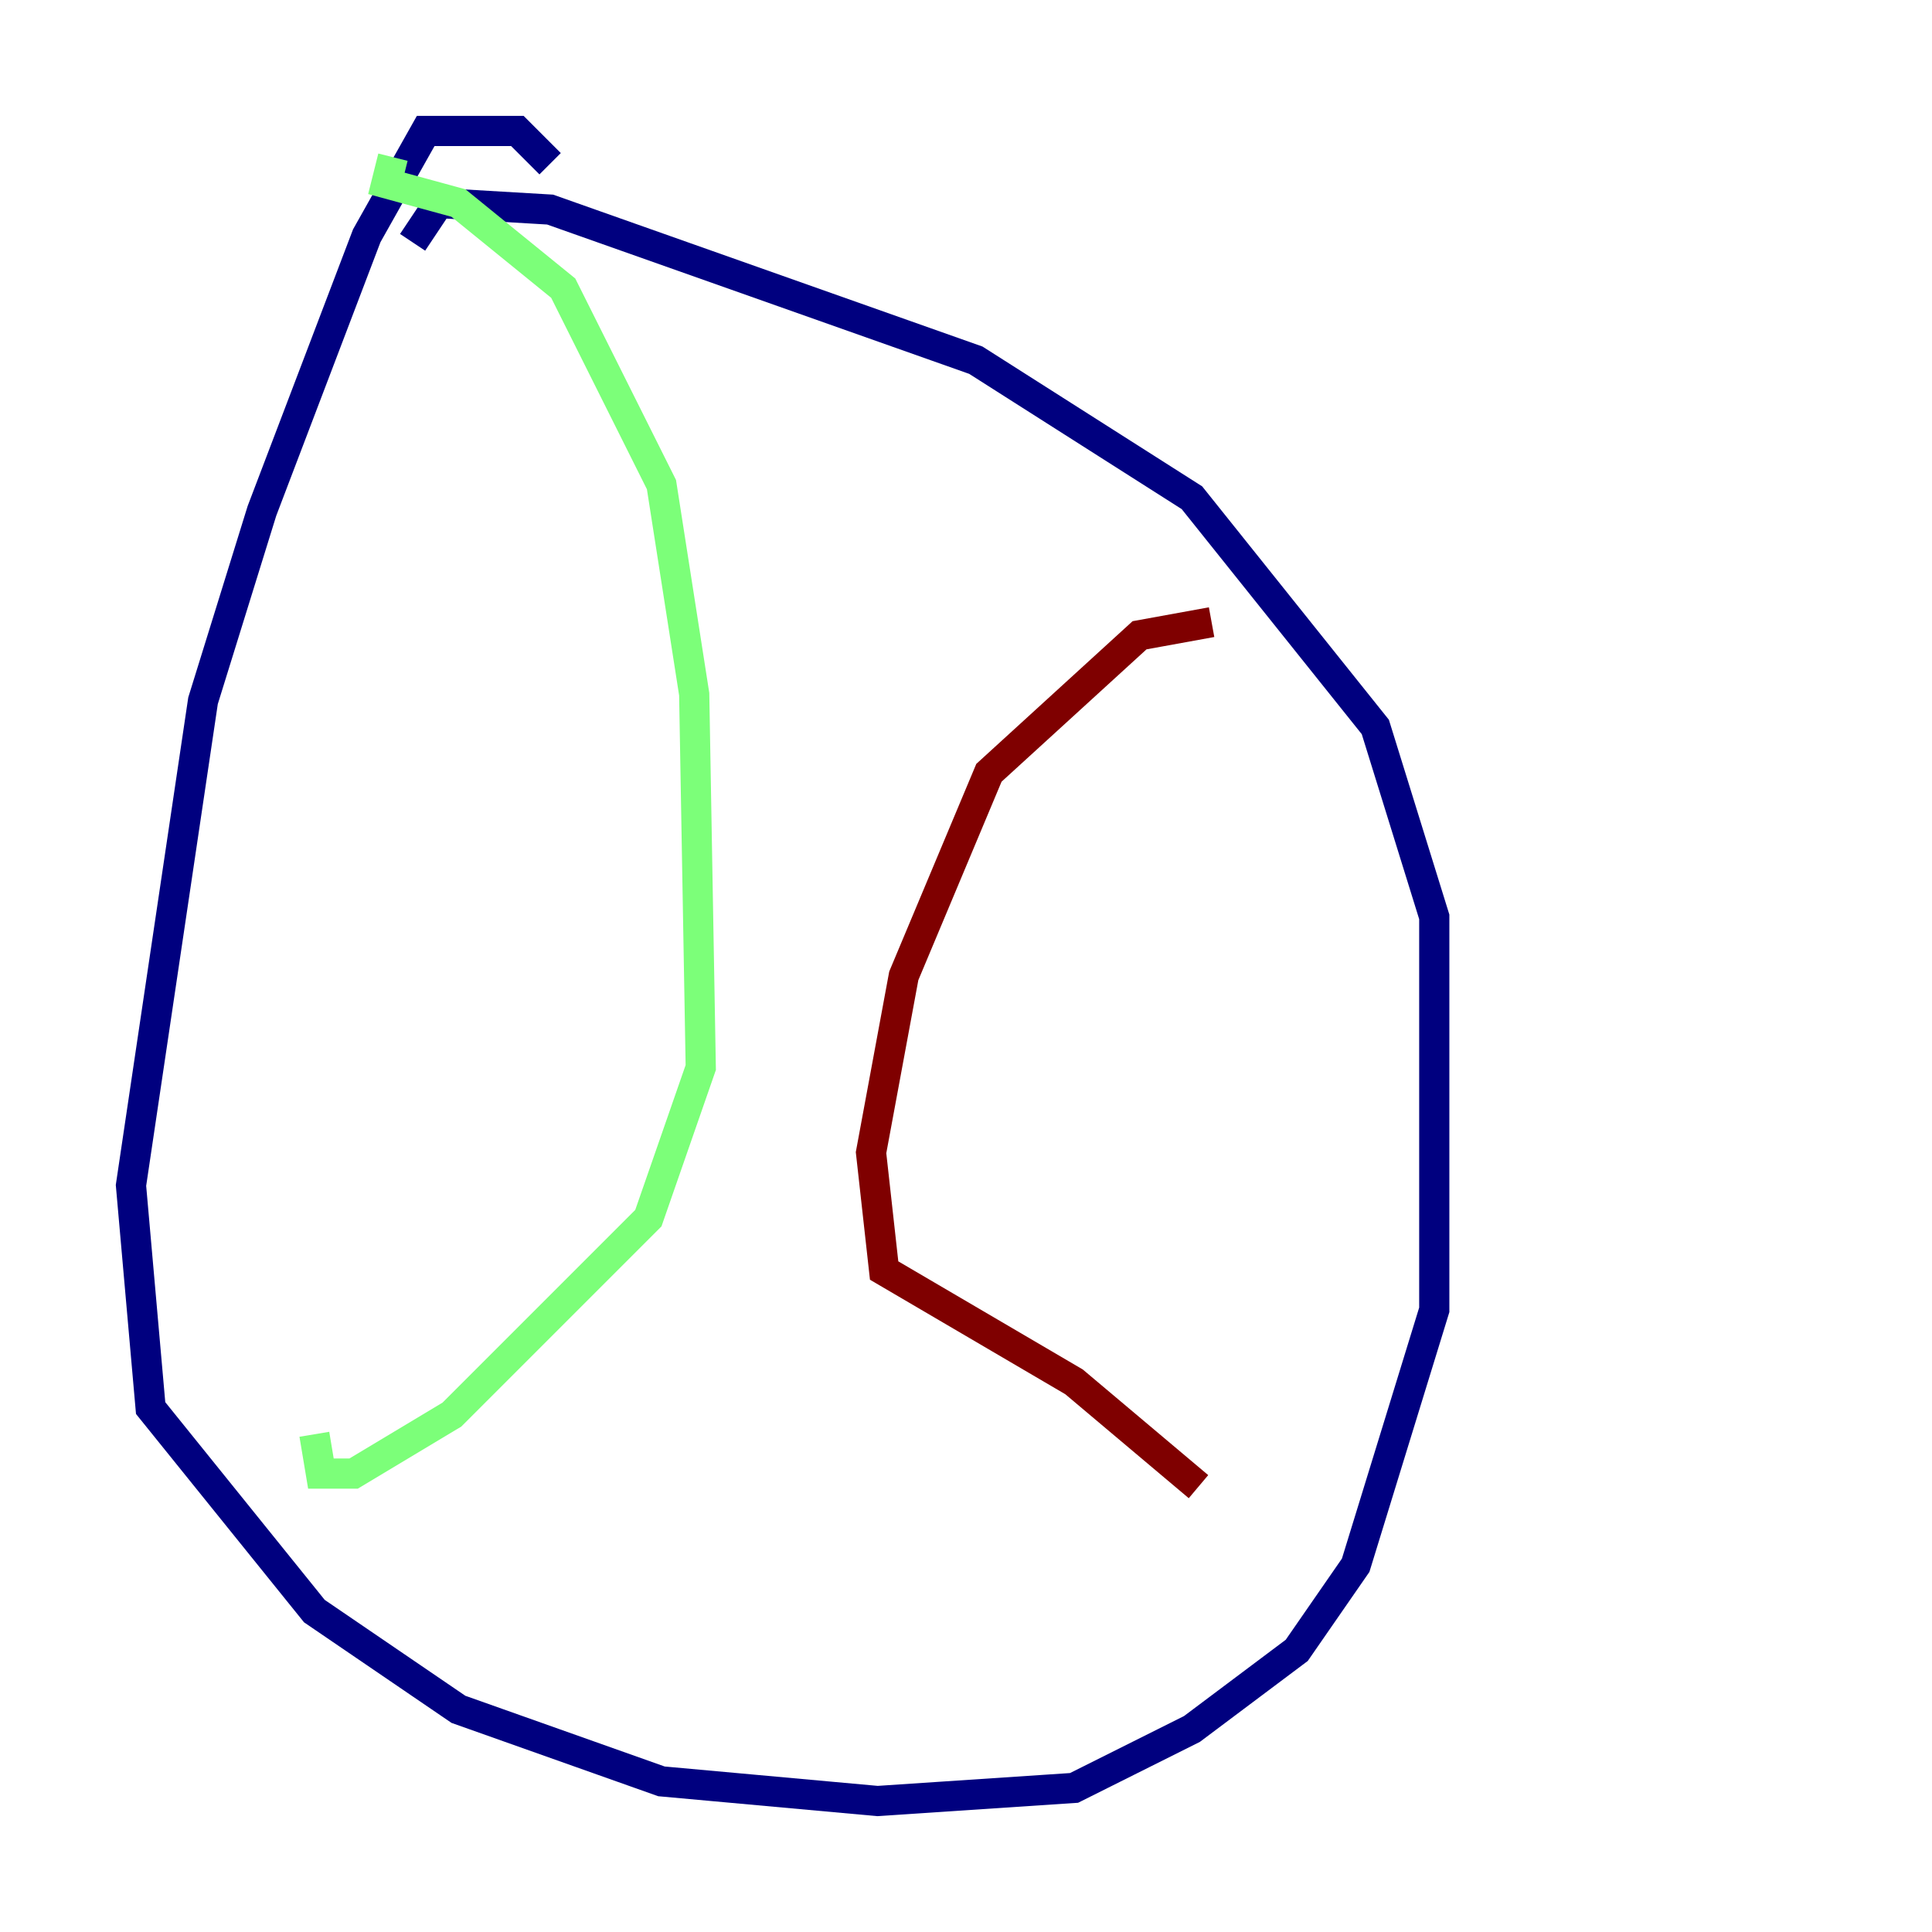 <?xml version="1.0" encoding="utf-8" ?>
<svg baseProfile="tiny" height="128" version="1.2" viewBox="0,0,128,128" width="128" xmlns="http://www.w3.org/2000/svg" xmlns:ev="http://www.w3.org/2001/xml-events" xmlns:xlink="http://www.w3.org/1999/xlink"><defs /><polyline fill="none" points="36.447,10.848 34.278,8.678 28.203,8.678 24.298,15.62 17.356,33.844 13.451,46.427 8.678,78.536 9.98,93.288 20.827,106.739 30.373,113.248 43.824,118.02 58.142,119.322 71.159,118.454 78.969,114.549 85.912,109.342 89.817,103.702 95.024,86.78 95.024,60.746 91.119,48.163 78.969,32.976 64.651,23.864 36.447,13.885 29.071,13.451 27.336,16.054" stroke="#00007f" stroke-width="2" /><polyline fill="none" points="26.034,10.414 25.6,12.149 30.373,13.451 37.315,19.091 43.824,32.108 45.993,45.993 46.427,70.725 42.956,80.705 29.939,93.722 23.43,97.627 21.261,97.627 20.827,95.024" stroke="#7cff79" stroke-width="2" /><polyline fill="none" points="80.271,41.22 75.498,42.088 65.519,51.2 59.878,64.651 57.709,76.366 58.576,84.176 71.159,91.552 79.403,98.495" stroke="#7f0000" stroke-width="2" /></svg>